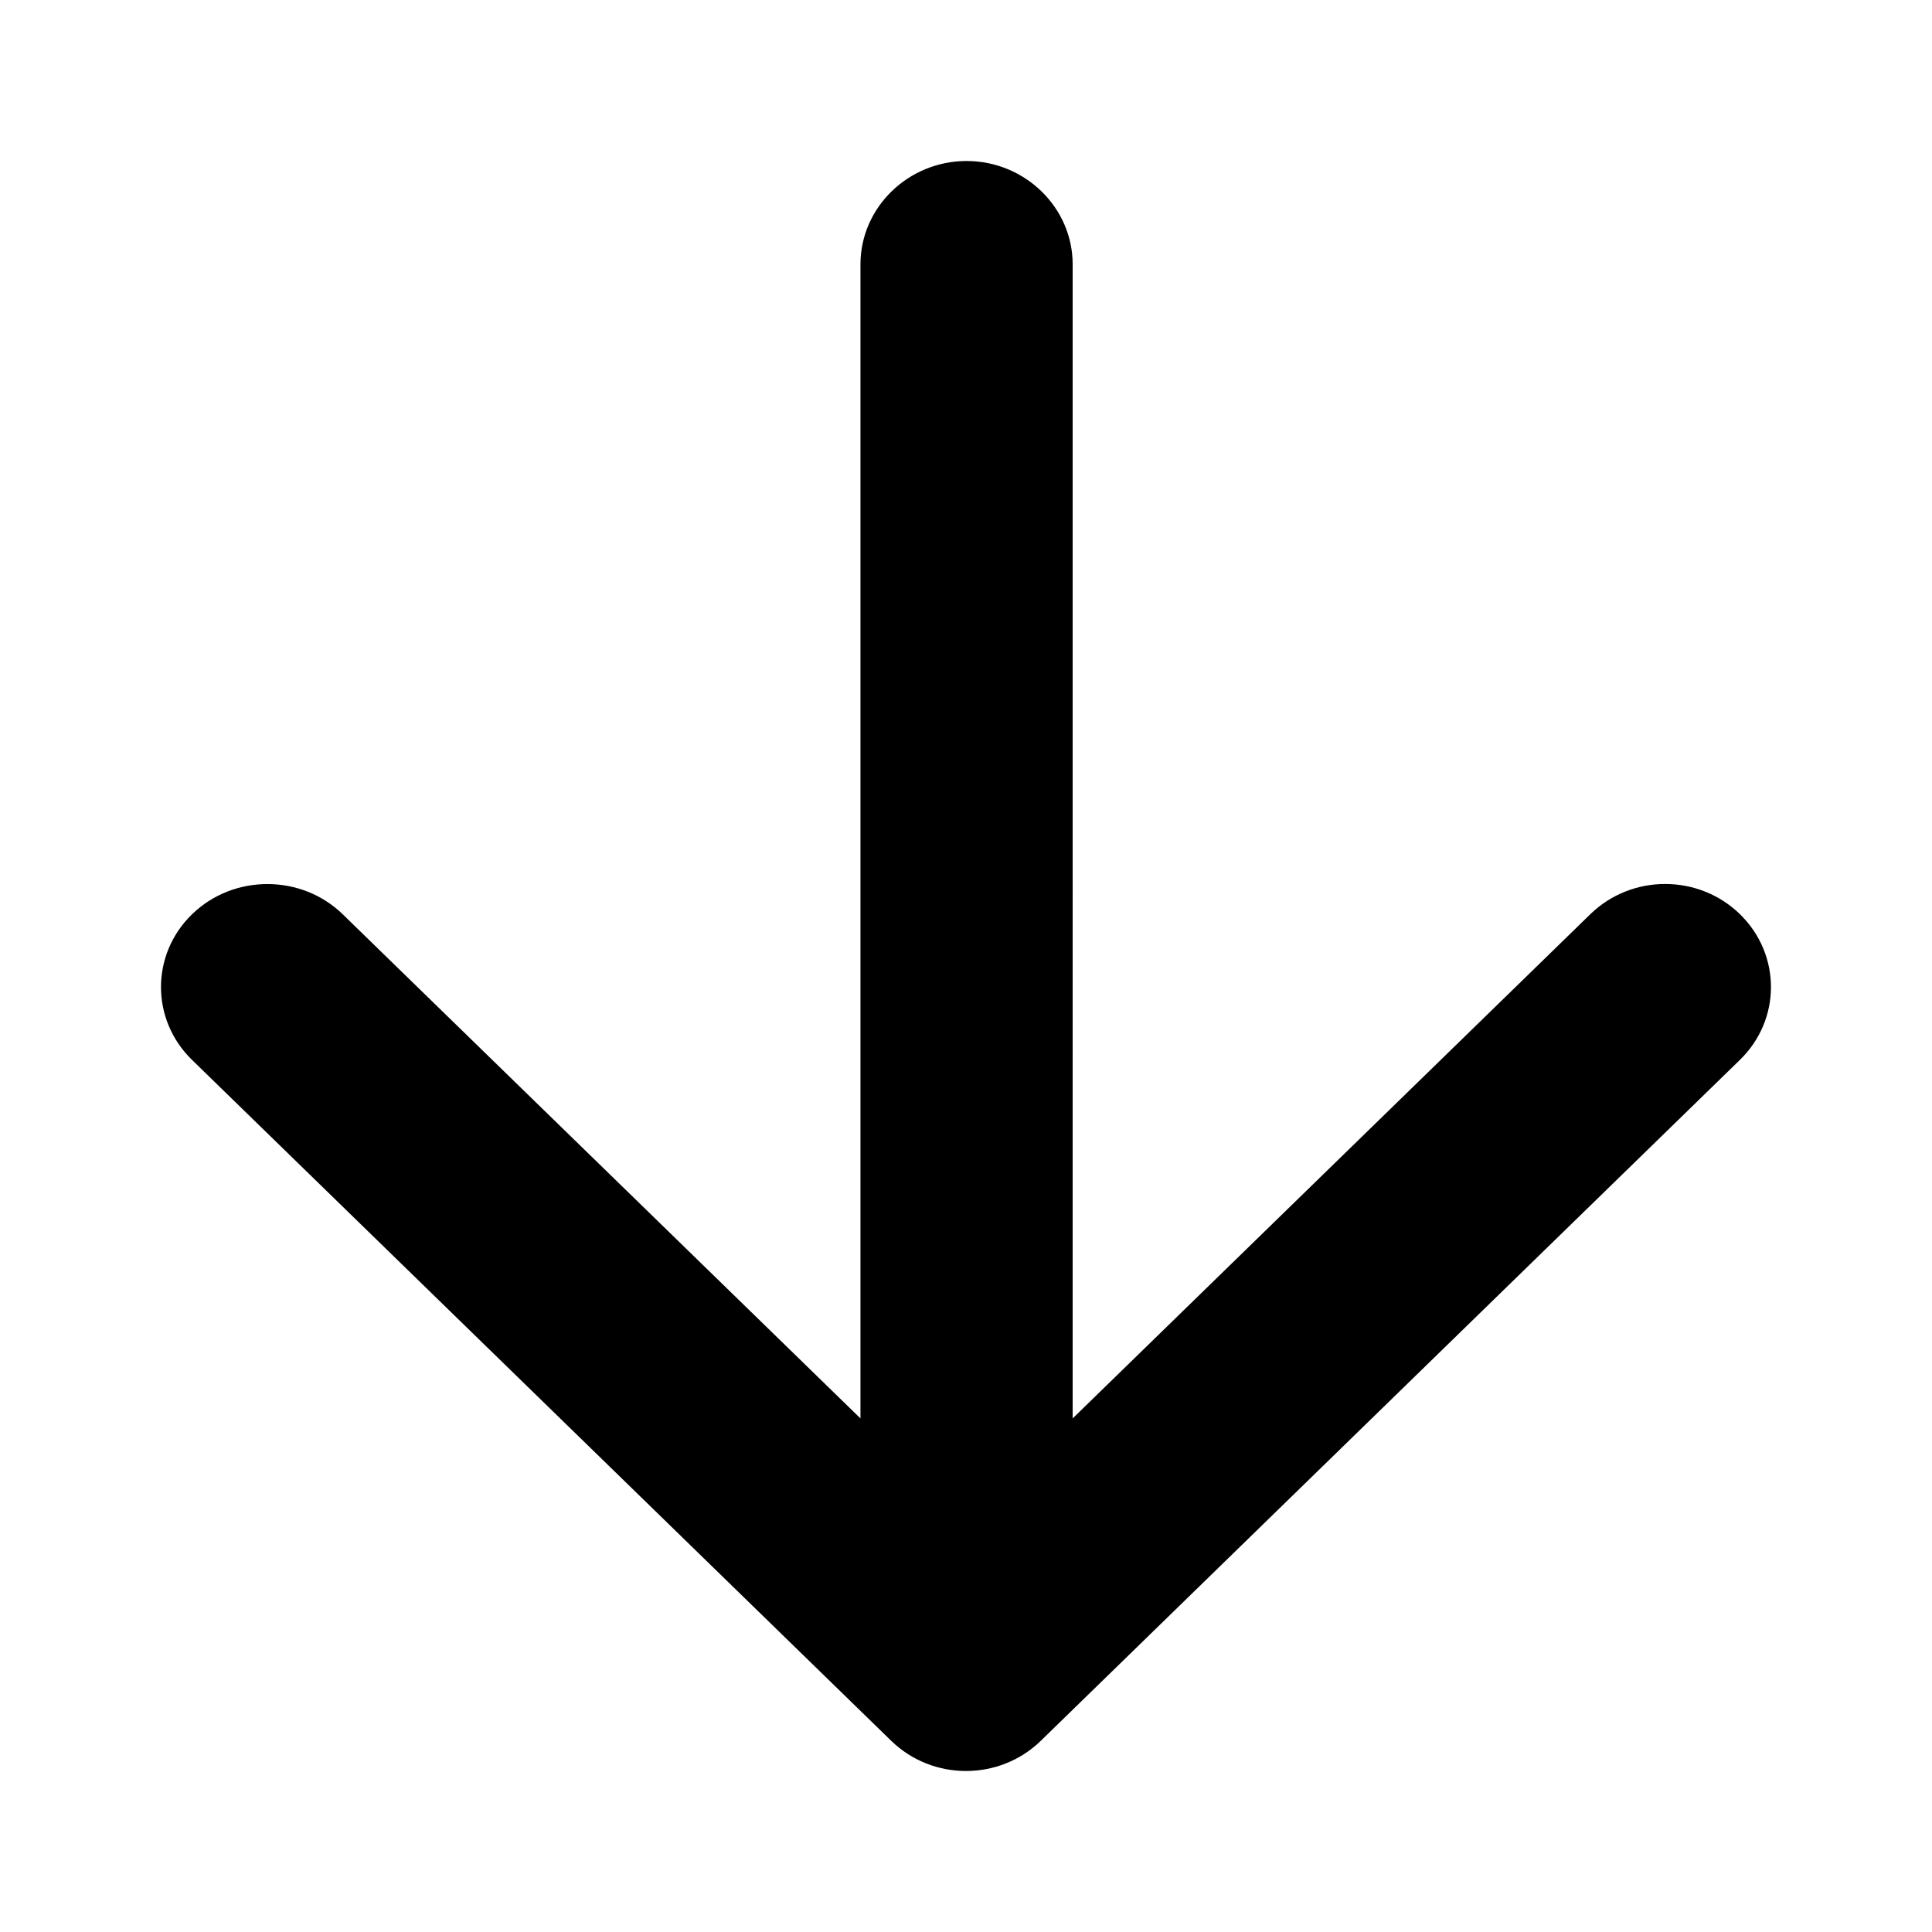 <svg xmlns="http://www.w3.org/2000/svg" width="24" height="24"><path d="M10.689 3.283V17.62l-6.432-6.263c-.514-.5-1.357-.5-1.871 0-.515.5-.515 1.309 0 1.81l8.685 8.458c.514.5 1.344.5 1.858 0l8.685-8.459c.514-.5.514-1.309 0-1.81-.514-.5-1.344-.5-1.858 0l-6.431 6.264V3.283c0-.705-.593-1.283-1.318-1.283-.725 0-1.318.578-1.318 1.283Z"/></svg>